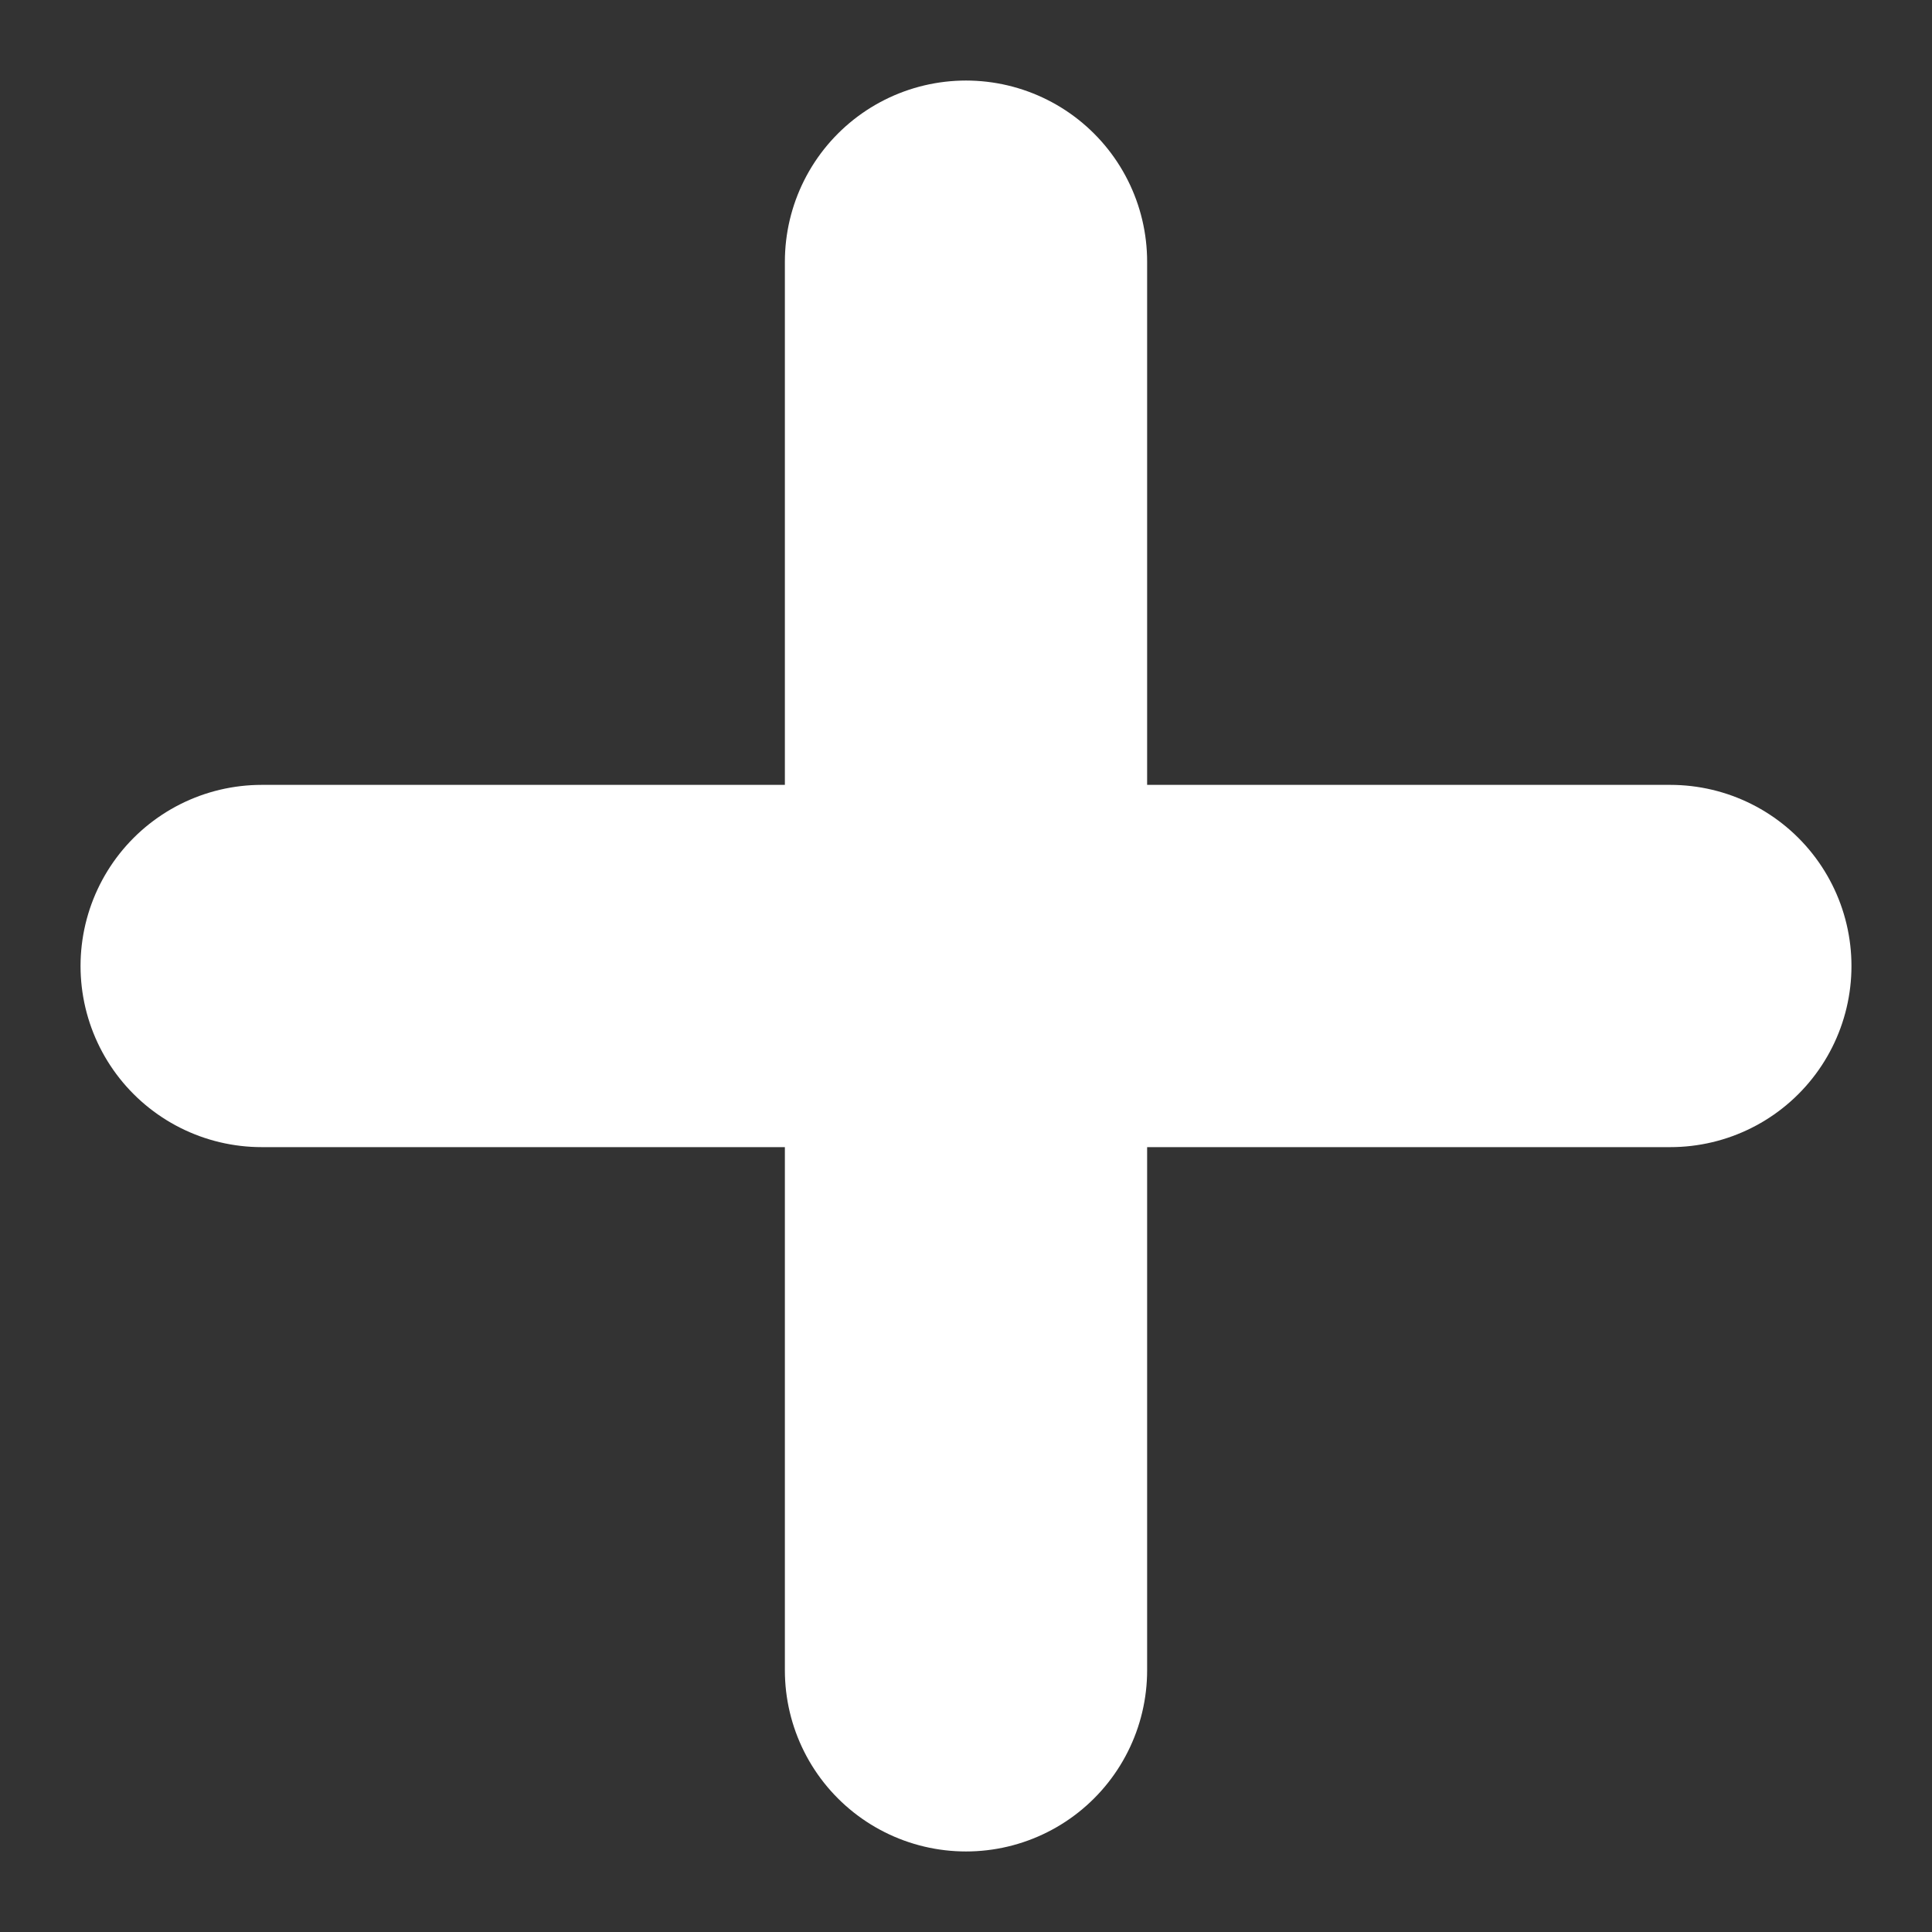 <svg width="16" height="16" viewBox="0 0 16 16" fill="none" xmlns="http://www.w3.org/2000/svg">
<rect x="0" y="0" width="16" height="16" fill="#333333" stroke="none"/>
<path d="M8 2.167V13.833M2.167 8H13.833" stroke="white" stroke-width="3" stroke-linecap="round" stroke-linejoin="round"/>
</svg>
